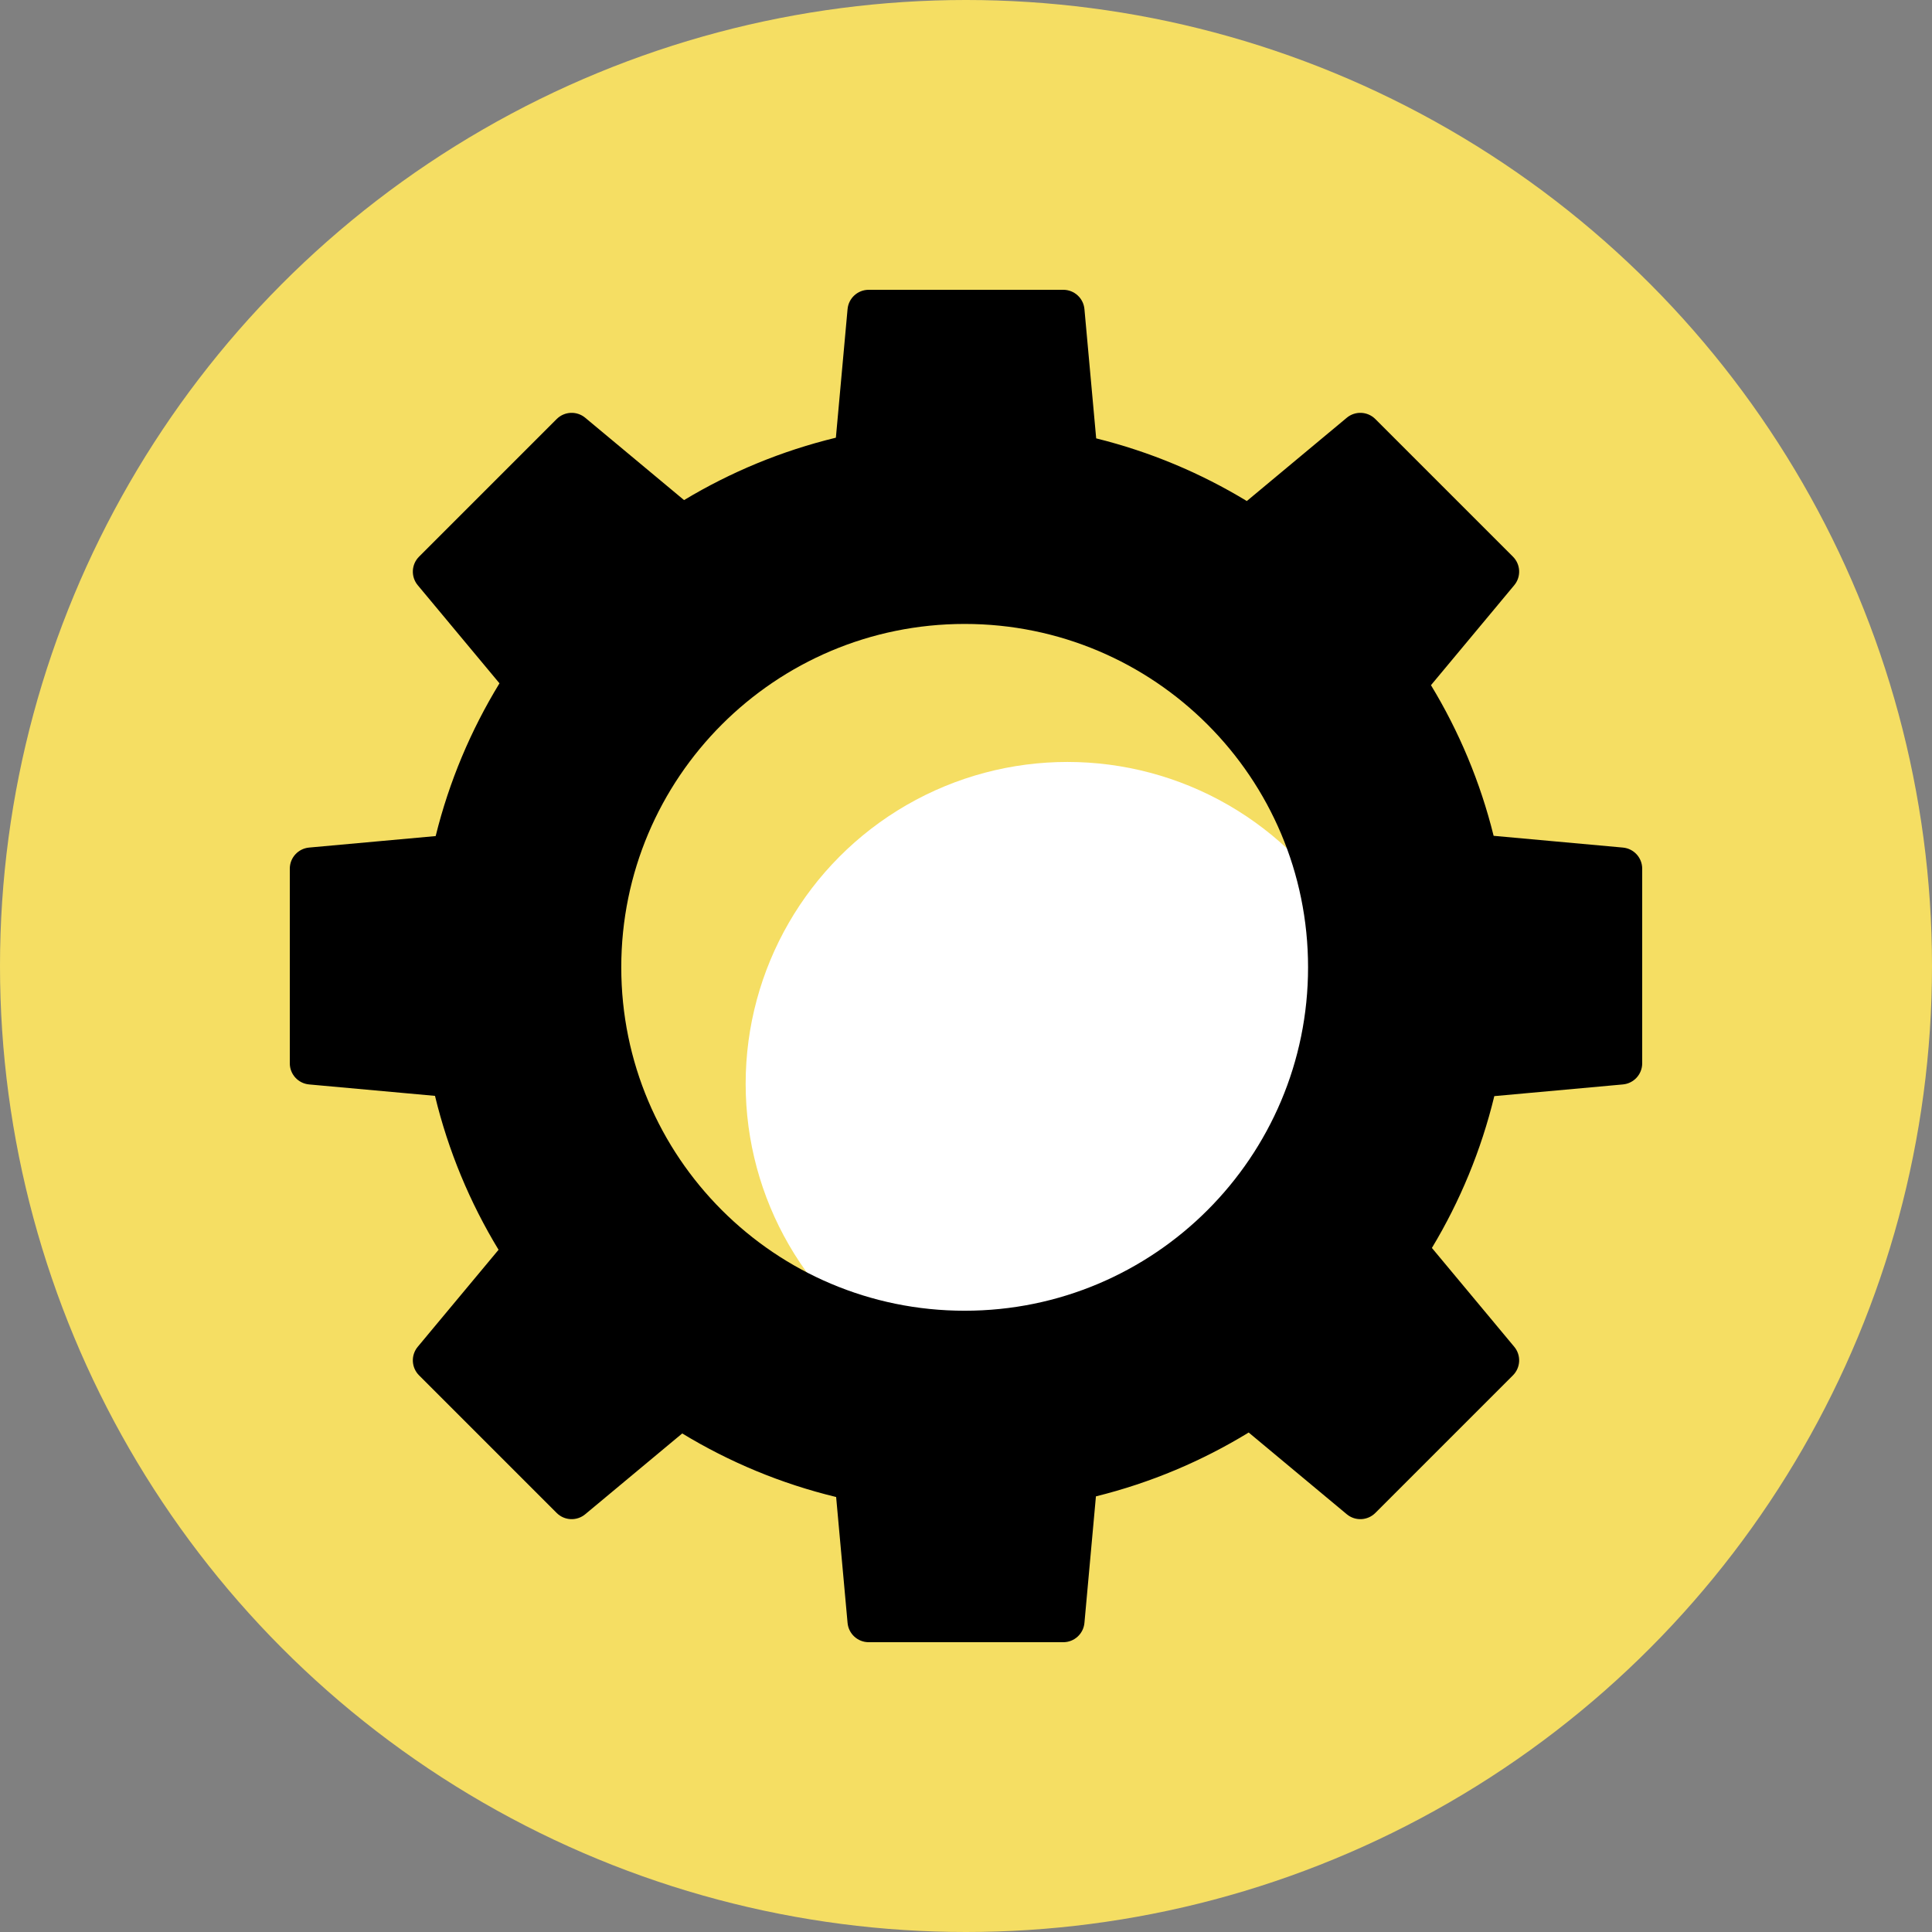 <svg width="60" height="60" viewBox="0 0 60 60" fill="none" xmlns="http://www.w3.org/2000/svg">
<rect x="0" y="0" width="60" height="60" fill="#808080" stroke="none"/>
<circle cx="30" cy="30" r="30" fill="#F5DE63"/>
<circle cx="33.151" cy="33.657" r="9.994" fill="white"/>
<path fill-rule="evenodd" clip-rule="evenodd" d="M26.322 9.599C26.353 9.26 26.637 9 26.978 9H33.022C33.363 9 33.647 9.26 33.678 9.599L34.043 13.614C35.714 14.028 37.288 14.69 38.721 15.56L41.825 12.974C42.087 12.756 42.471 12.773 42.712 13.014L46.986 17.288C47.227 17.529 47.244 17.913 47.026 18.175L44.44 21.279C45.31 22.712 45.972 24.286 46.386 25.957L50.401 26.322C50.74 26.353 51 26.637 51 26.978V33.022C51 33.363 50.74 33.647 50.401 33.678L46.407 34.041C45.999 35.725 45.339 37.311 44.469 38.756L47.026 41.825C47.244 42.087 47.227 42.471 46.986 42.712L42.712 46.986C42.471 47.227 42.087 47.244 41.825 47.026L38.779 44.488C37.327 45.376 35.732 46.051 34.035 46.471L33.678 50.401C33.647 50.74 33.363 51 33.022 51H26.978C26.637 51 26.353 50.74 26.322 50.401L25.967 46.491C24.257 46.078 22.649 45.405 21.187 44.517L18.175 47.026C17.913 47.244 17.529 47.227 17.288 46.986L13.014 42.712C12.773 42.471 12.756 42.087 12.974 41.825L15.483 38.813C14.595 37.351 13.922 35.743 13.509 34.033L9.599 33.678C9.26 33.647 9 33.363 9 33.022L9 26.978C9 26.637 9.26 26.353 9.599 26.322L13.53 25.965C13.949 24.268 14.624 22.673 15.512 21.221L12.974 18.175C12.756 17.913 12.773 17.529 13.014 17.288L17.288 13.014C17.529 12.773 17.913 12.756 18.175 12.974L21.244 15.531C22.689 14.661 24.275 14.001 25.959 13.593L26.322 9.599ZM40.623 30.041C40.623 35.931 35.849 40.706 29.959 40.706C24.069 40.706 19.294 35.931 19.294 30.041C19.294 24.151 24.069 19.377 29.959 19.377C35.849 19.377 40.623 24.151 40.623 30.041Z" fill="black"/>
</svg>
